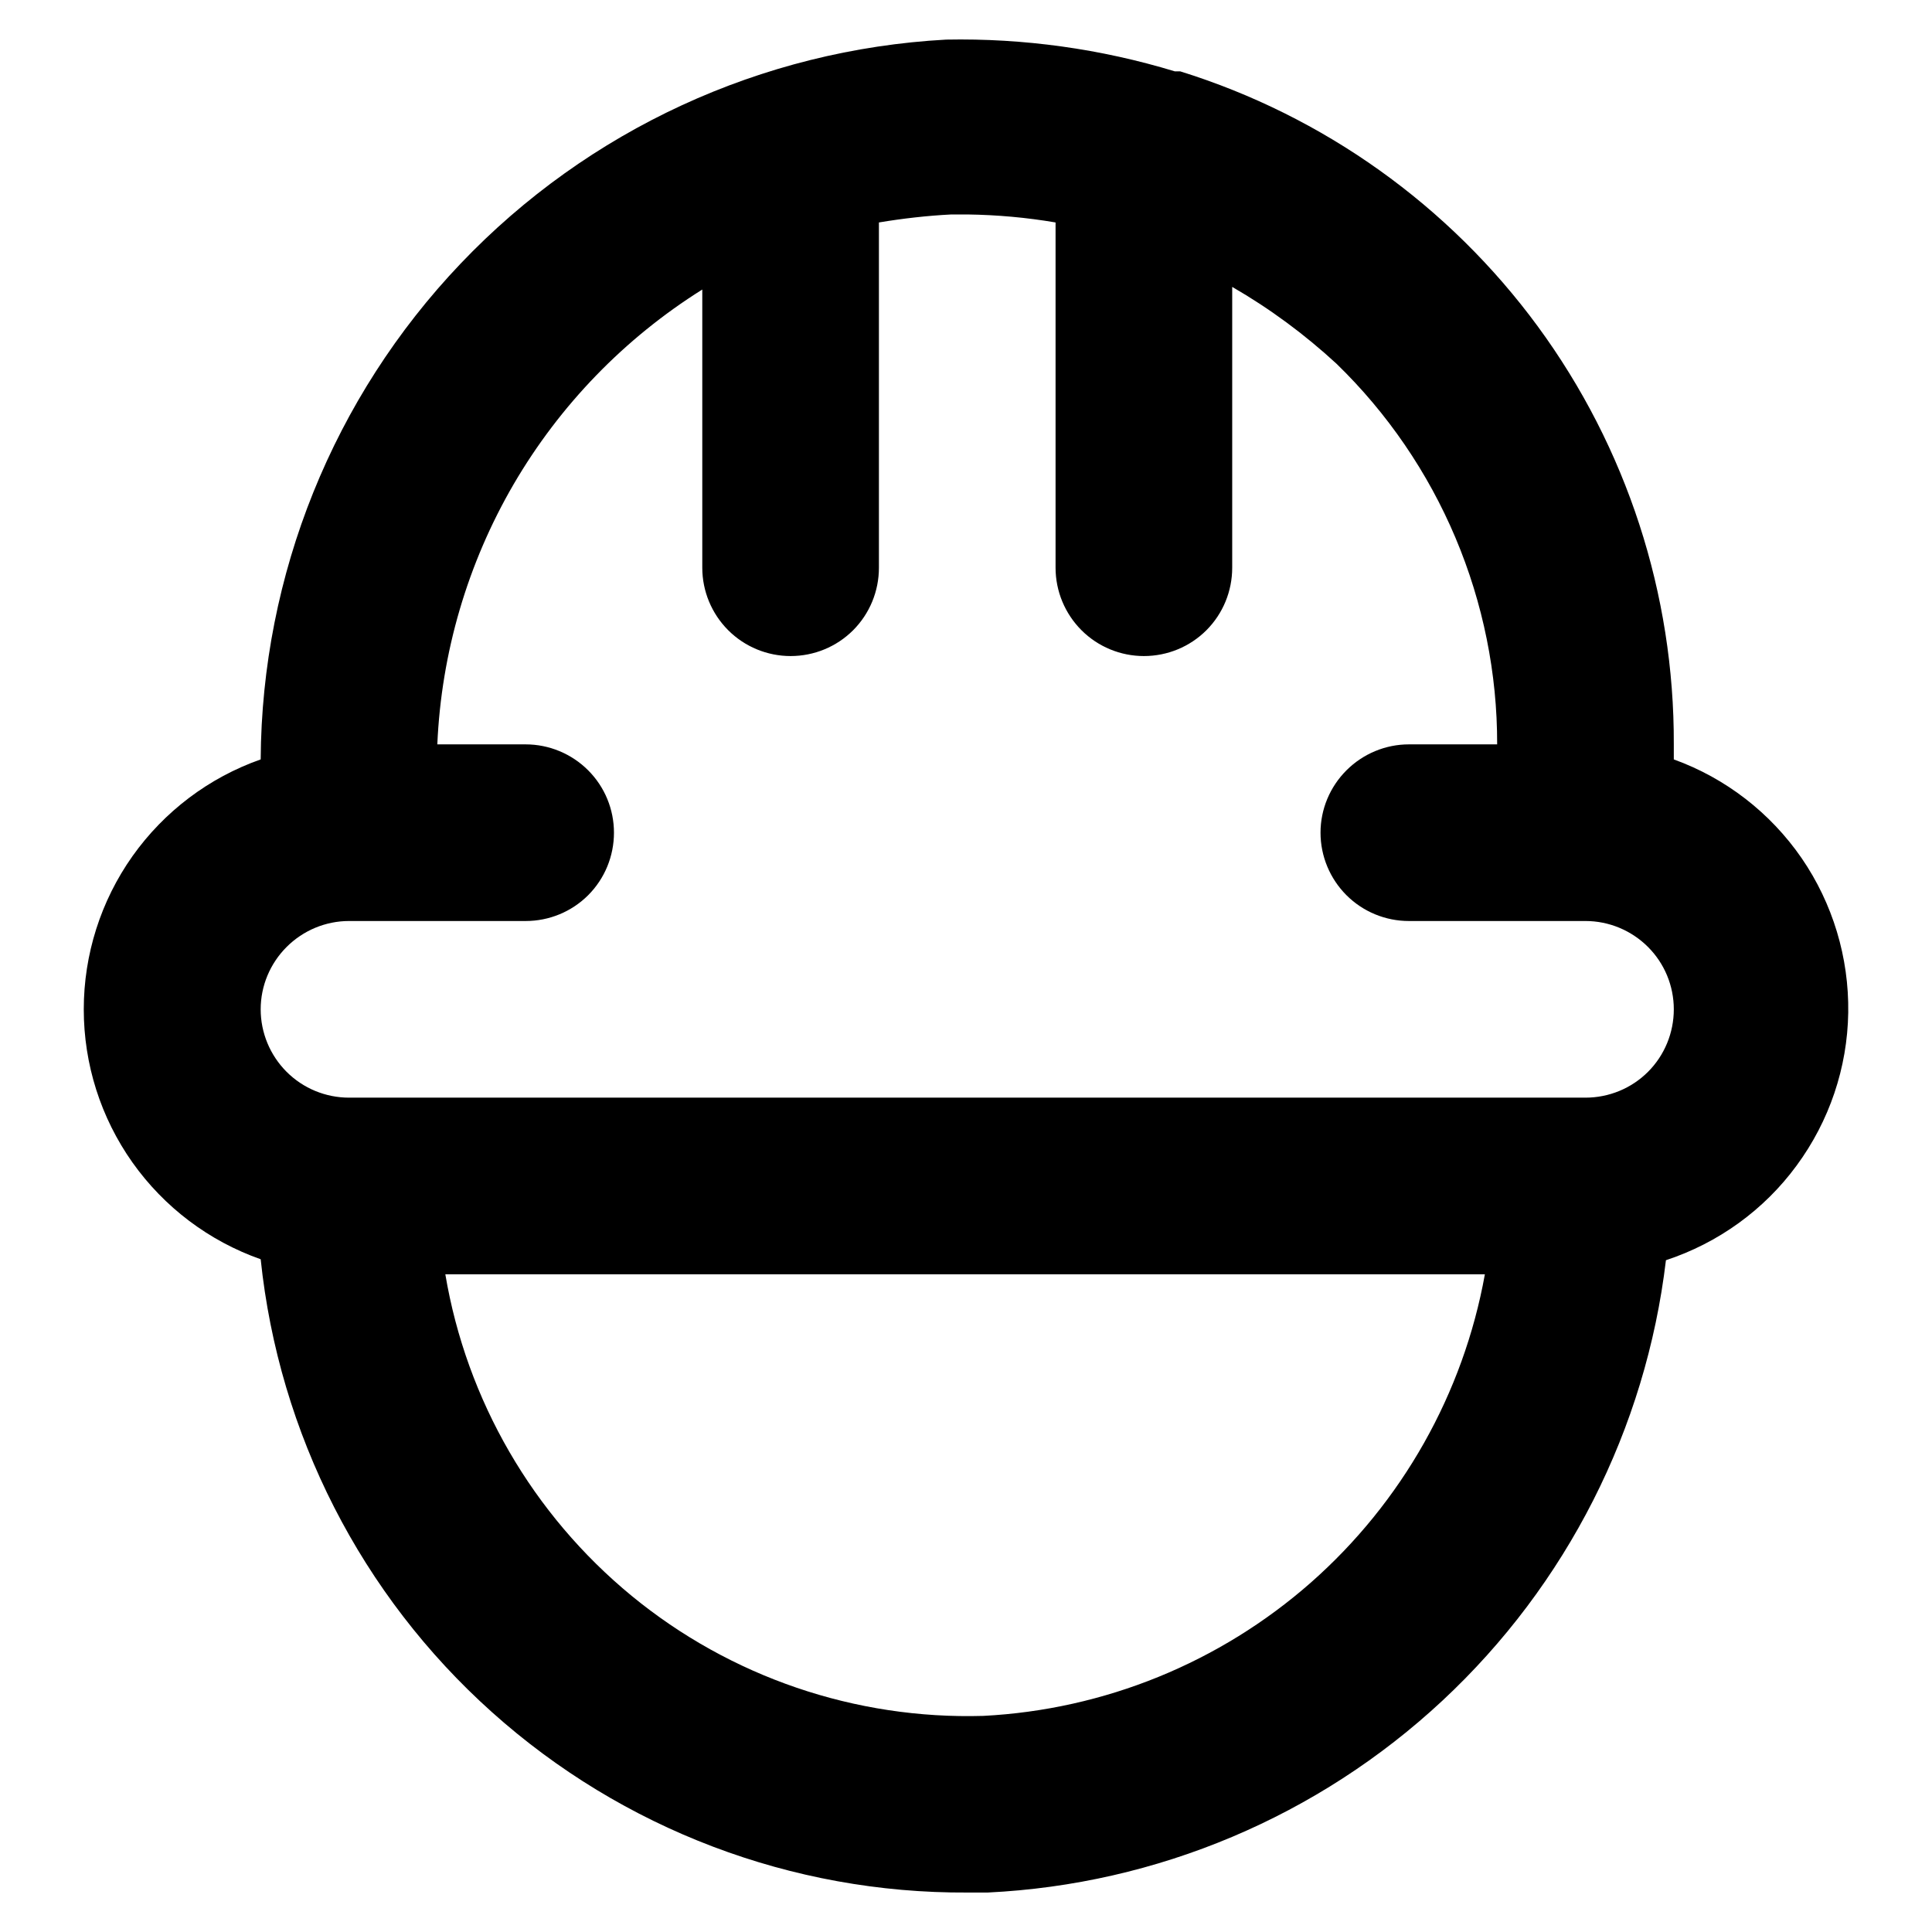 <svg width="14" height="14" viewBox="0 0 14 14" fill="none" xmlns="http://www.w3.org/2000/svg">
<path d="M12.129 5.503V5.394C12.133 4.305 11.788 3.244 11.144 2.366C10.5 1.489 9.591 0.84 8.552 0.517H8.513C7.977 0.354 7.417 0.276 6.856 0.287C5.519 0.36 4.261 0.941 3.338 1.91C2.415 2.879 1.897 4.164 1.889 5.503C1.514 5.635 1.19 5.88 0.96 6.204C0.73 6.529 0.607 6.917 0.607 7.314C0.607 7.712 0.73 8.099 0.96 8.424C1.19 8.748 1.514 8.993 1.889 9.125C2.021 10.389 2.618 11.559 3.565 12.407C4.511 13.255 5.739 13.721 7.009 13.714H7.157C8.385 13.655 9.553 13.162 10.453 12.323C11.353 11.484 11.927 10.353 12.072 9.132C12.451 9.007 12.783 8.768 13.019 8.446C13.256 8.124 13.387 7.737 13.393 7.338C13.399 6.939 13.281 6.547 13.055 6.218C12.828 5.889 12.505 5.639 12.129 5.503ZM7.125 12.434C6.198 12.461 5.293 12.152 4.577 11.564C3.861 10.975 3.381 10.148 3.227 9.234H10.76C10.604 10.099 10.159 10.886 9.5 11.467C8.84 12.048 8.003 12.389 7.125 12.434ZM11.489 7.954H2.529C2.36 7.954 2.197 7.887 2.077 7.767C1.957 7.647 1.889 7.484 1.889 7.314C1.889 7.144 1.957 6.982 2.077 6.862C2.197 6.742 2.36 6.674 2.529 6.674H3.809C3.979 6.674 4.142 6.607 4.262 6.487C4.382 6.367 4.449 6.204 4.449 6.034C4.449 5.864 4.382 5.702 4.262 5.582C4.142 5.462 3.979 5.394 3.809 5.394H3.169C3.198 4.73 3.388 4.083 3.722 3.509C4.057 2.935 4.526 2.451 5.089 2.098V4.114C5.089 4.284 5.157 4.447 5.277 4.567C5.397 4.687 5.56 4.754 5.729 4.754C5.899 4.754 6.062 4.687 6.182 4.567C6.302 4.447 6.369 4.284 6.369 4.114V1.612C6.543 1.583 6.718 1.563 6.894 1.554H7.009C7.224 1.557 7.438 1.576 7.649 1.612V4.114C7.649 4.284 7.717 4.447 7.837 4.567C7.957 4.687 8.12 4.754 8.289 4.754C8.459 4.754 8.622 4.687 8.742 4.567C8.862 4.447 8.929 4.284 8.929 4.114V2.079C9.201 2.236 9.454 2.423 9.685 2.636C10.054 2.994 10.347 3.423 10.547 3.897C10.747 4.371 10.85 4.88 10.849 5.394H10.209C10.04 5.394 9.877 5.462 9.757 5.582C9.637 5.702 9.569 5.864 9.569 6.034C9.569 6.204 9.637 6.367 9.757 6.487C9.877 6.607 10.04 6.674 10.209 6.674H11.489C11.659 6.674 11.822 6.742 11.942 6.862C12.062 6.982 12.129 7.144 12.129 7.314C12.129 7.484 12.062 7.647 11.942 7.767C11.822 7.887 11.659 7.954 11.489 7.954Z" fill="currentColor"/>
</svg>
